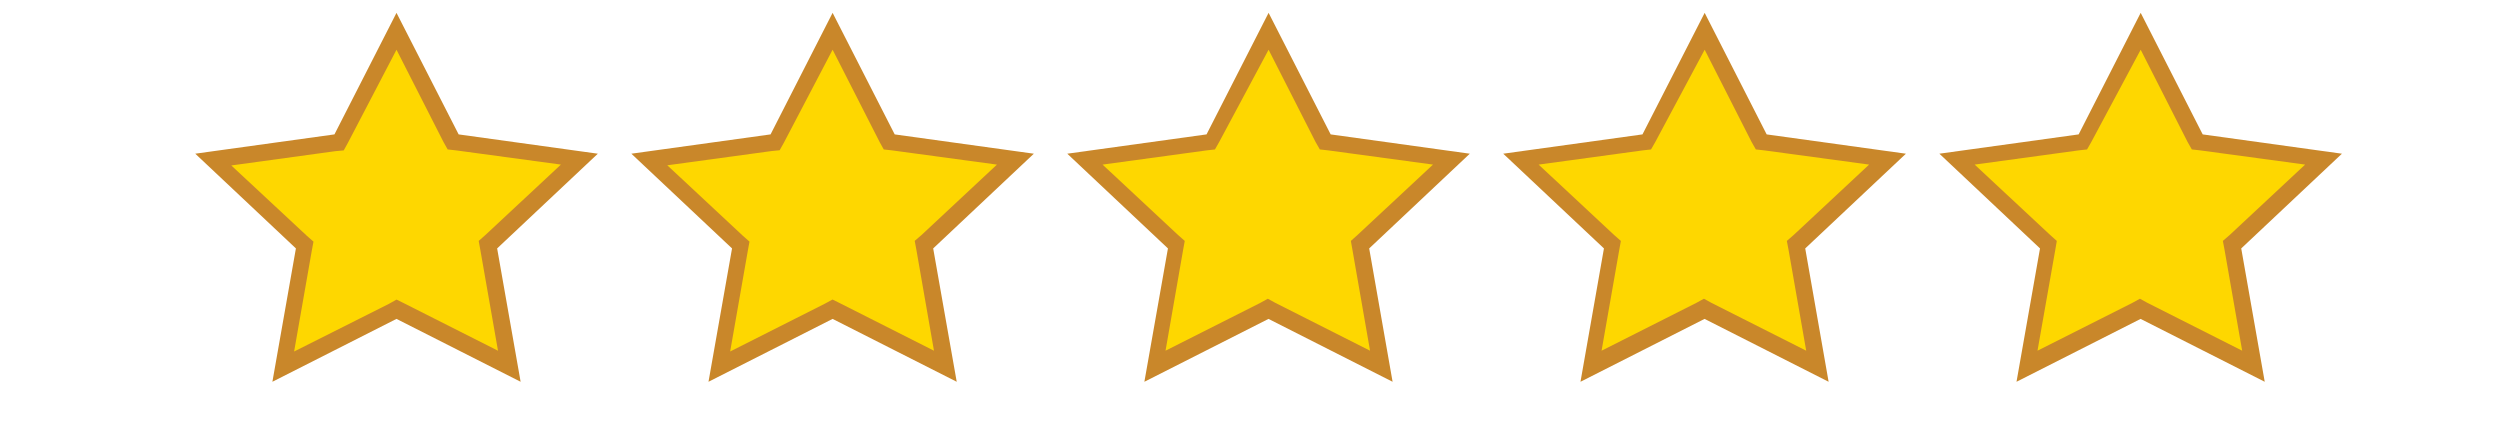 <svg xmlns="http://www.w3.org/2000/svg" width="143.141" height="24.6"><path fill="#FED700" d="M72.635 17.732l-6.482 3.262 1.25-6.957-5.231-4.901 7.201-1.005 3.269-6.34 3.266 6.34 7.207 1.005-5.238 4.901 1.248 6.957"/><path fill="#C9872A" d="M72.635 2.847l2.689 5.282.244.427.477.054 6.003.814-4.326 4.033-.377.338.093.525 1.006 5.76-5.421-2.738-.433-.238-.43.238-5.426 2.738 1.005-5.76.096-.525-.382-.338-4.324-4.032 5.956-.814.479-.054.242-.427 2.829-5.283m0-2.112l-3.553 6.96L61.108 8.8l5.764 5.424-1.349 7.635 7.107-3.6 7.105 3.6-1.34-7.635 5.76-5.424-7.966-1.105-3.554-6.96z"/><path fill="#FED700" d="M97.603 17.732l-6.48 3.262 1.249-6.957-5.233-4.901 7.203-1.005 3.267-6.34 3.262 6.34 7.206 1.005-5.235 4.901 1.253 6.957"/><path fill="#C9872A" d="M97.603 2.847l2.687 5.282.243.427.481.054 6.004.814-4.322 4.033-.388.338.1.525 1.009 5.76-5.424-2.738-.433-.238-.434.238-5.426 2.739 1.01-5.76.095-.525-.383-.338-4.326-4.033 5.959-.814.477-.054.244-.427 2.827-5.283m0-2.112l-3.561 6.96L86.07 8.8l5.766 5.424-1.343 7.635 7.104-3.6 7.103 3.6-1.339-7.635 5.765-5.424-7.973-1.105-3.55-6.96z"/><path fill="#FED700" d="M122.568 17.732l-6.48 3.262 1.244-6.957-5.229-4.901 7.206-1.005 3.263-6.34 3.264 6.34 7.205 1.005-5.232 4.901 1.248 6.957"/><path fill="#C9872A" d="M122.568 2.847l2.685 5.282.243.427.479.054 6.008.814-4.322 4.033-.388.338.099.525 1.007 5.76-5.422-2.738-.433-.238-.433.238-5.431 2.738 1.016-5.76.089-.525-.377-.338-4.326-4.033 5.957-.814.479-.054.243-.427 2.827-5.282m0-2.112l-3.552 6.96-7.974 1.105 5.762 5.424-1.346 7.635 7.105-3.6 7.107 3.6-1.345-7.635L134.09 8.8l-7.972-1.105-3.55-6.96z"/><path fill="#FED700" d="M22.702 17.732l-6.482 3.262 1.249-6.957-5.231-4.901L19.44 8.13l3.267-6.339 3.268 6.339 7.203 1.005-5.232 4.901 1.249 6.957"/><path fill="#C9872A" d="M22.702 2.847l2.69 5.282.239.427.48.054 6.004.814-4.324 4.033-.383.338.096.527 1.01 5.76-5.426-2.74-.383-.189-.436.244-5.43 2.73 1.01-5.76.099-.531-.38-.336-4.325-4.026 5.956-.818.482-.044.239-.435 2.782-5.33m0-2.112l-3.553 6.96-7.97 1.105 5.763 5.424-1.346 7.635 7.105-3.6 7.107 3.6-1.344-7.635L34.229 8.8 26.26 7.695 22.702.735z"/><g><path fill="#FED700" d="M47.672 17.732l-6.485 3.262 1.251-6.957-5.231-4.901 7.203-1.005 3.265-6.339 3.27 6.339 7.204 1.005-5.233 4.901 1.249 6.957"/><path fill="#C9872A" d="M47.672 2.847l2.691 5.282.237.428.482.054 5.999.814-4.32 4.033-.388.334.098.525 1.005 5.764-5.426-2.742-.382-.189-.435.236-5.427 2.74 1.01-5.76.097-.531-.38-.336-4.326-4.035 5.955-.813.479-.048.242-.434 2.789-5.322m0-2.112l-3.552 6.96L36.149 8.8l5.765 5.424-1.348 7.635 7.106-3.6 7.106 3.6-1.347-7.635L59.194 8.8l-7.967-1.105-3.555-6.96z"/></g></svg>